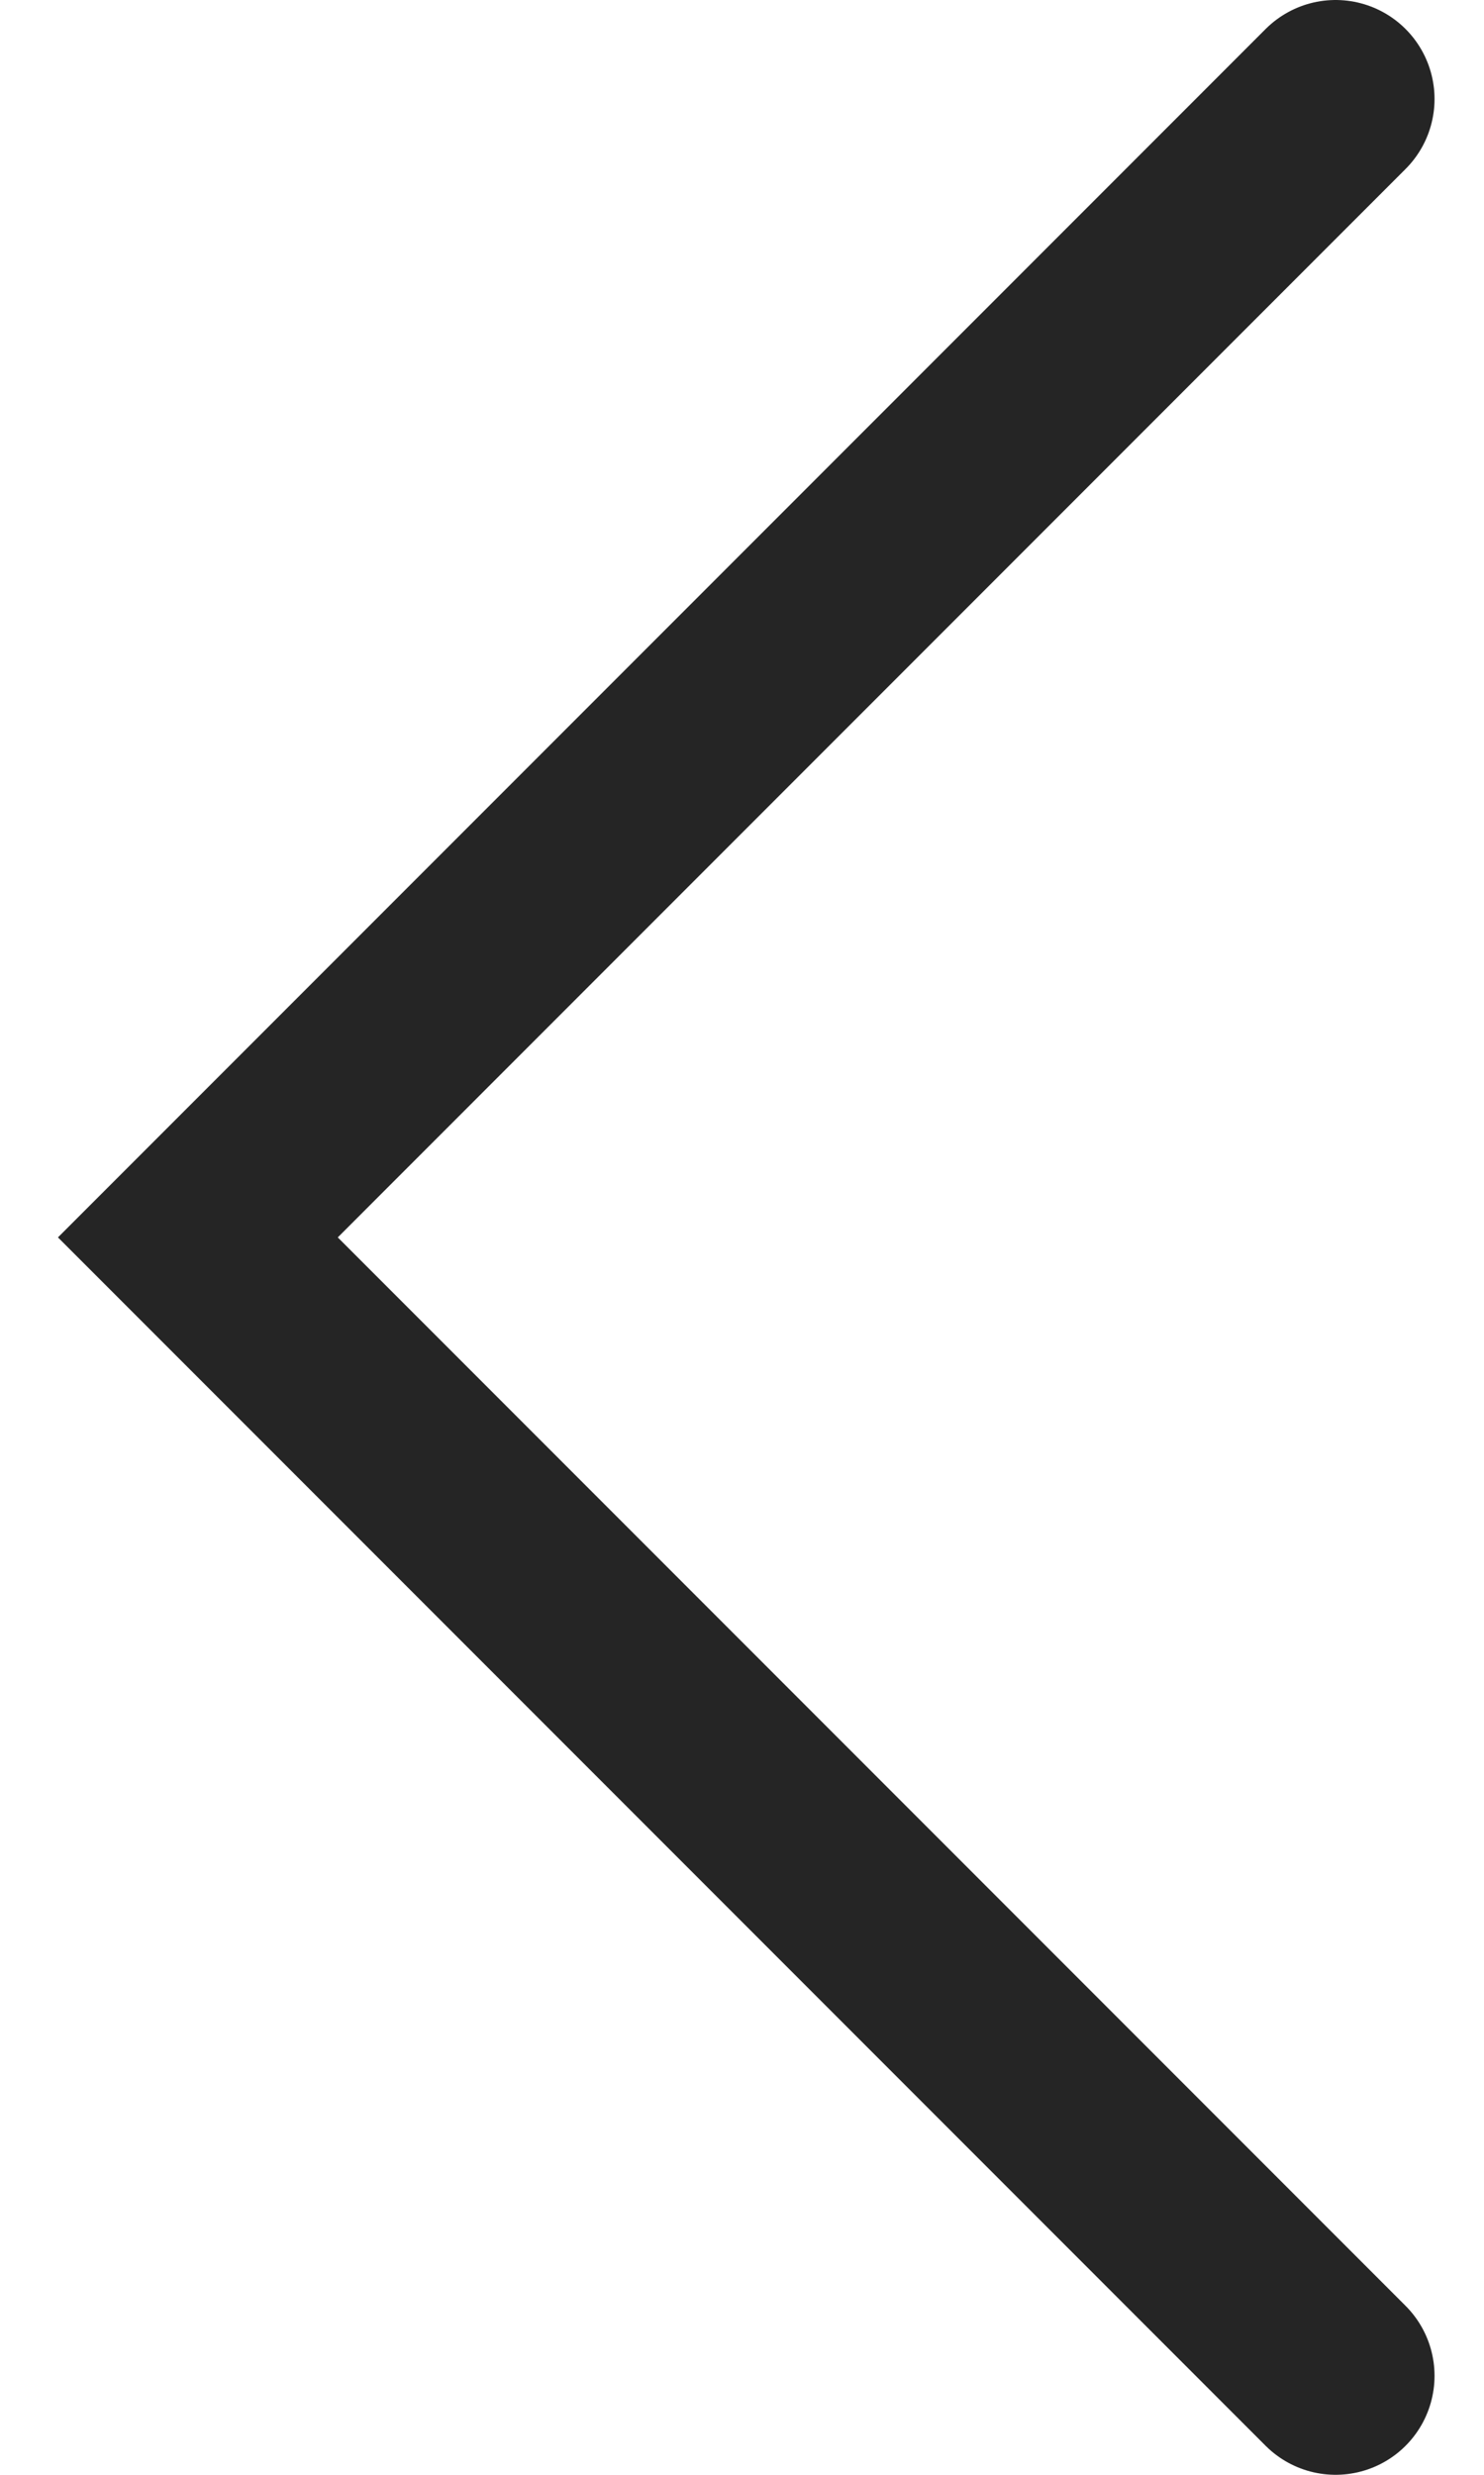 <svg width="15" height="25" viewBox="0 0 15 25" fill="none" xmlns="http://www.w3.org/2000/svg">
<path id="Vector 10" d="M13.5 1L2 12.5L13.5 24" stroke="#252525" stroke-width="2" stroke-linecap="round"/>
</svg>

